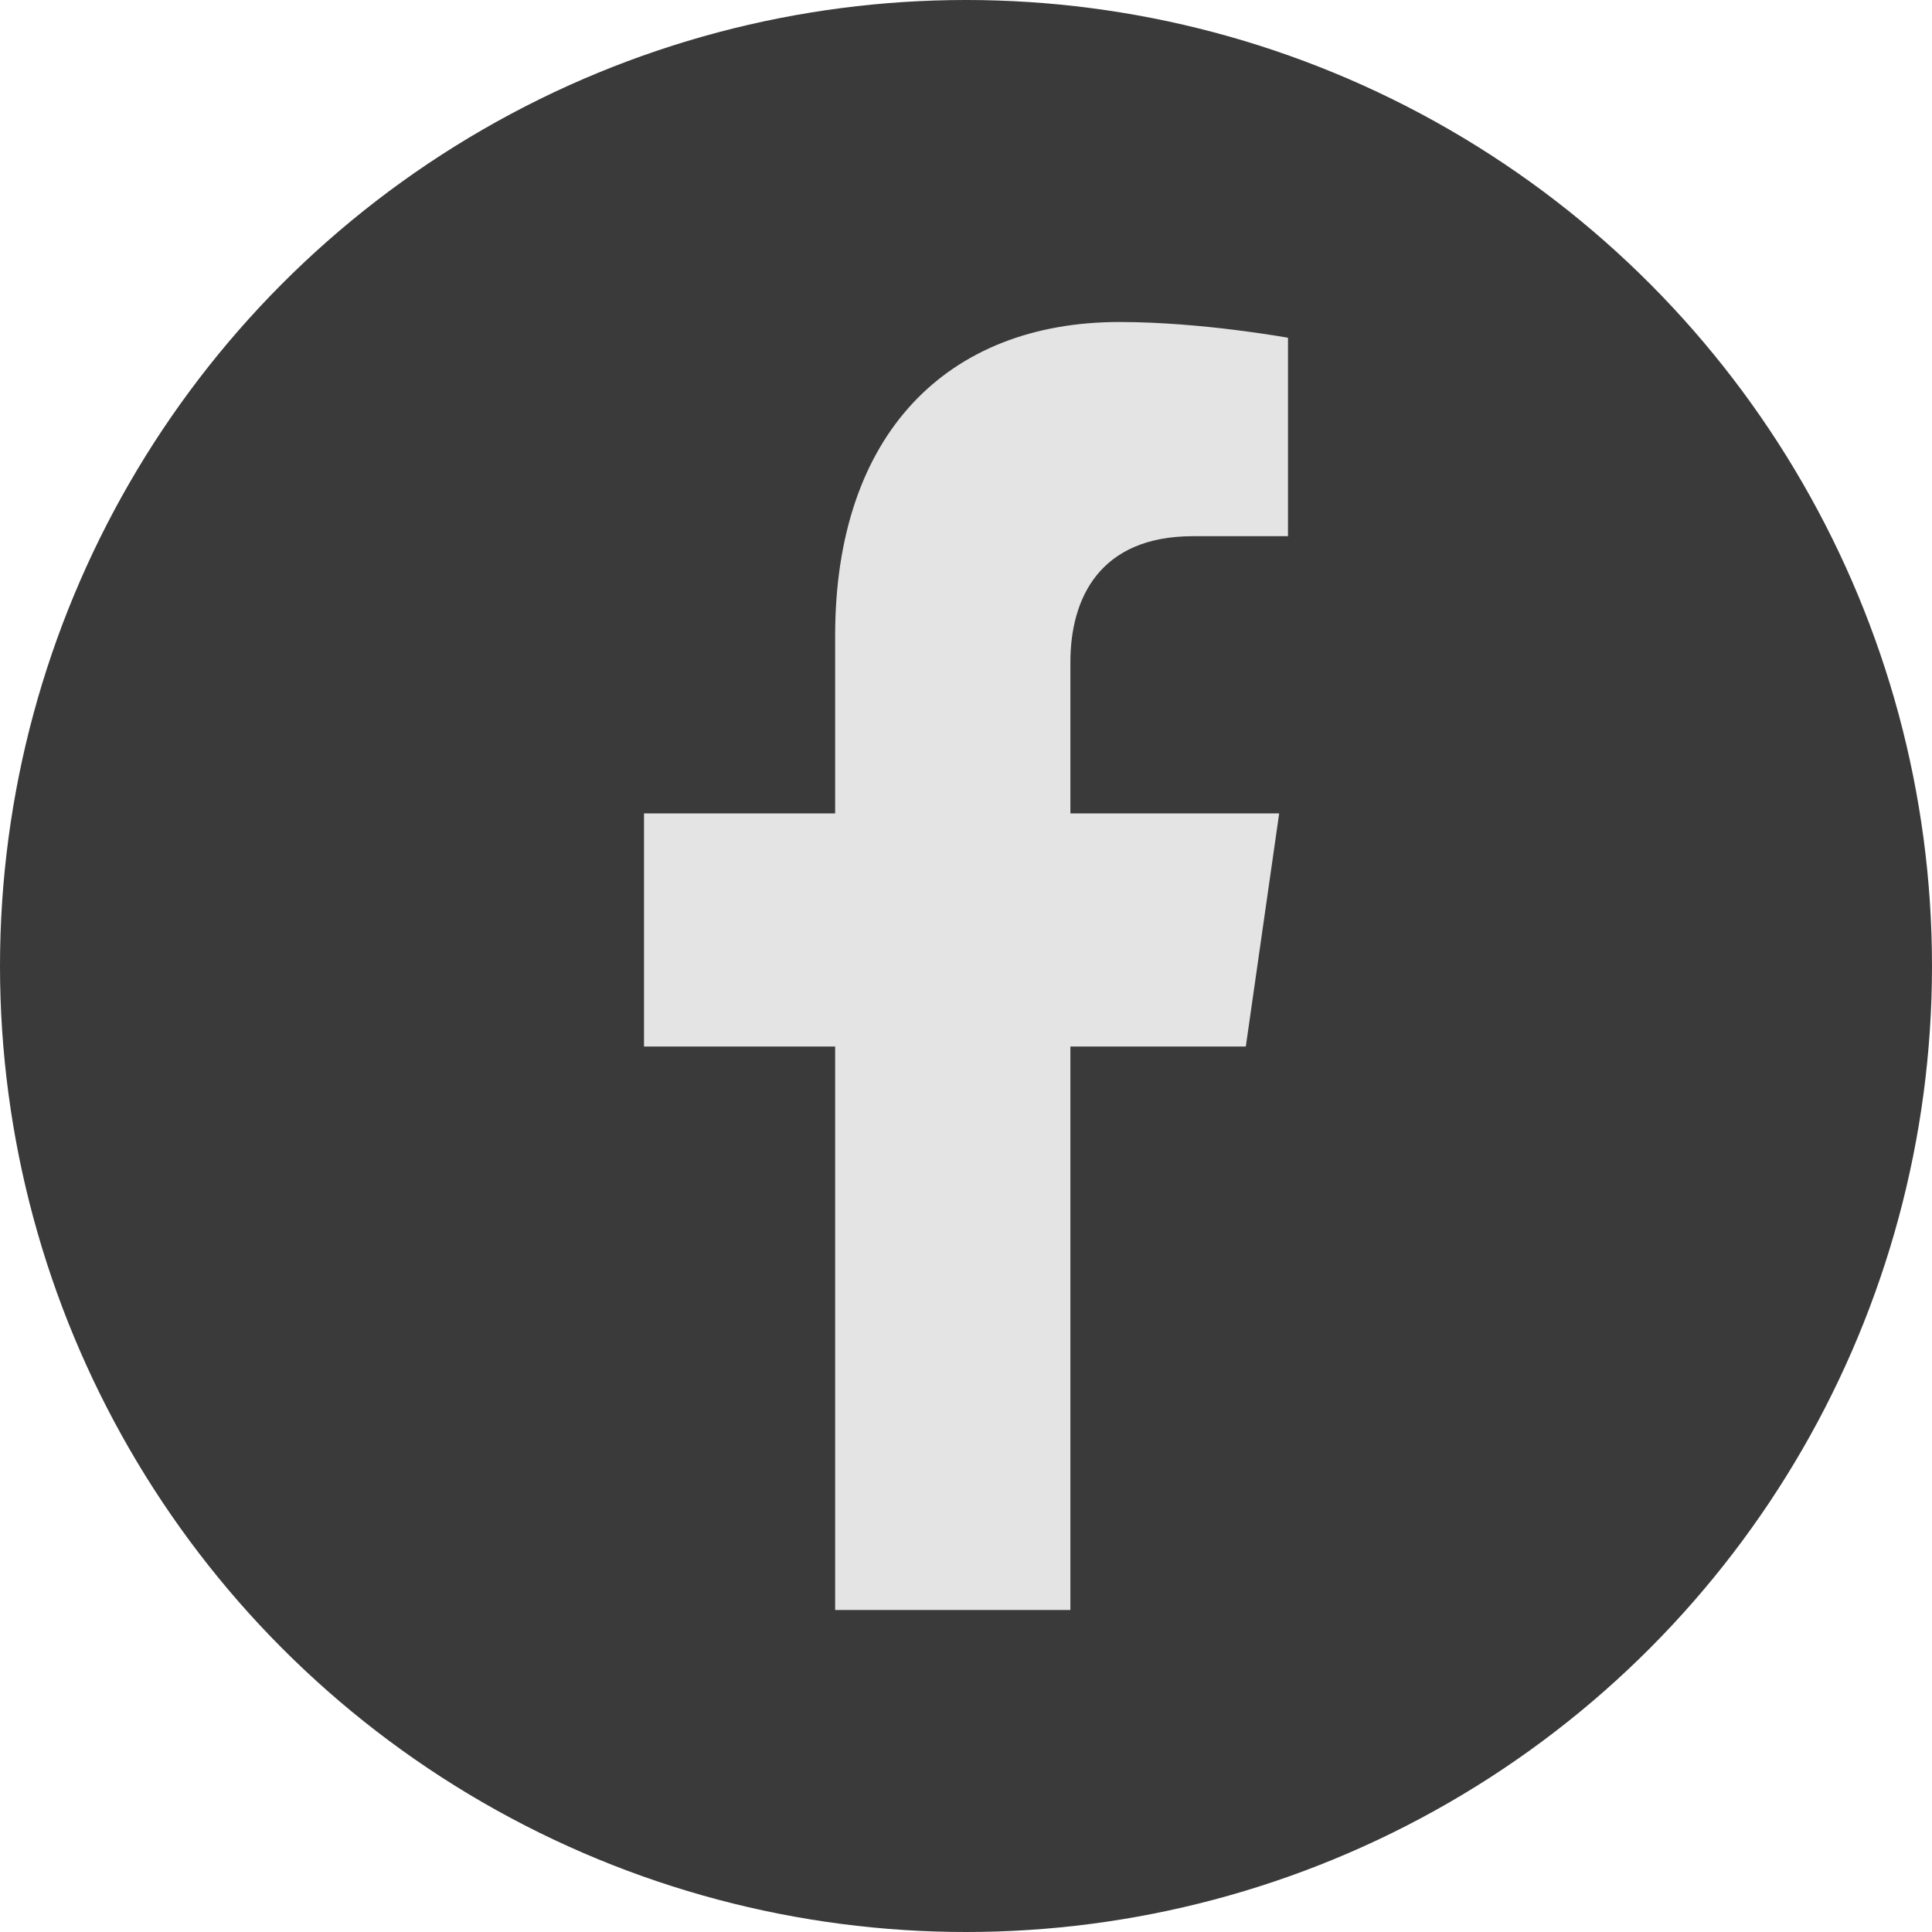 <svg width="30" height="30" viewBox="0 0 30 30" fill="none" xmlns="http://www.w3.org/2000/svg">
<g id="Facebook">
<circle id="Ellipse 1" cx="15" cy="15" r="15" fill="#3A3A3A"/>
<path id="Vector" d="M19.345 16.25L19.863 12.63H16.621V10.282C16.621 9.291 17.074 8.326 18.526 8.326H20V5.245C20 5.245 18.662 5 17.384 5C14.713 5 12.968 6.734 12.968 9.872V12.63H10V16.25H12.968V25H16.621V16.25H19.345Z" fill="#E4E4E4"/>
</g>
</svg>
